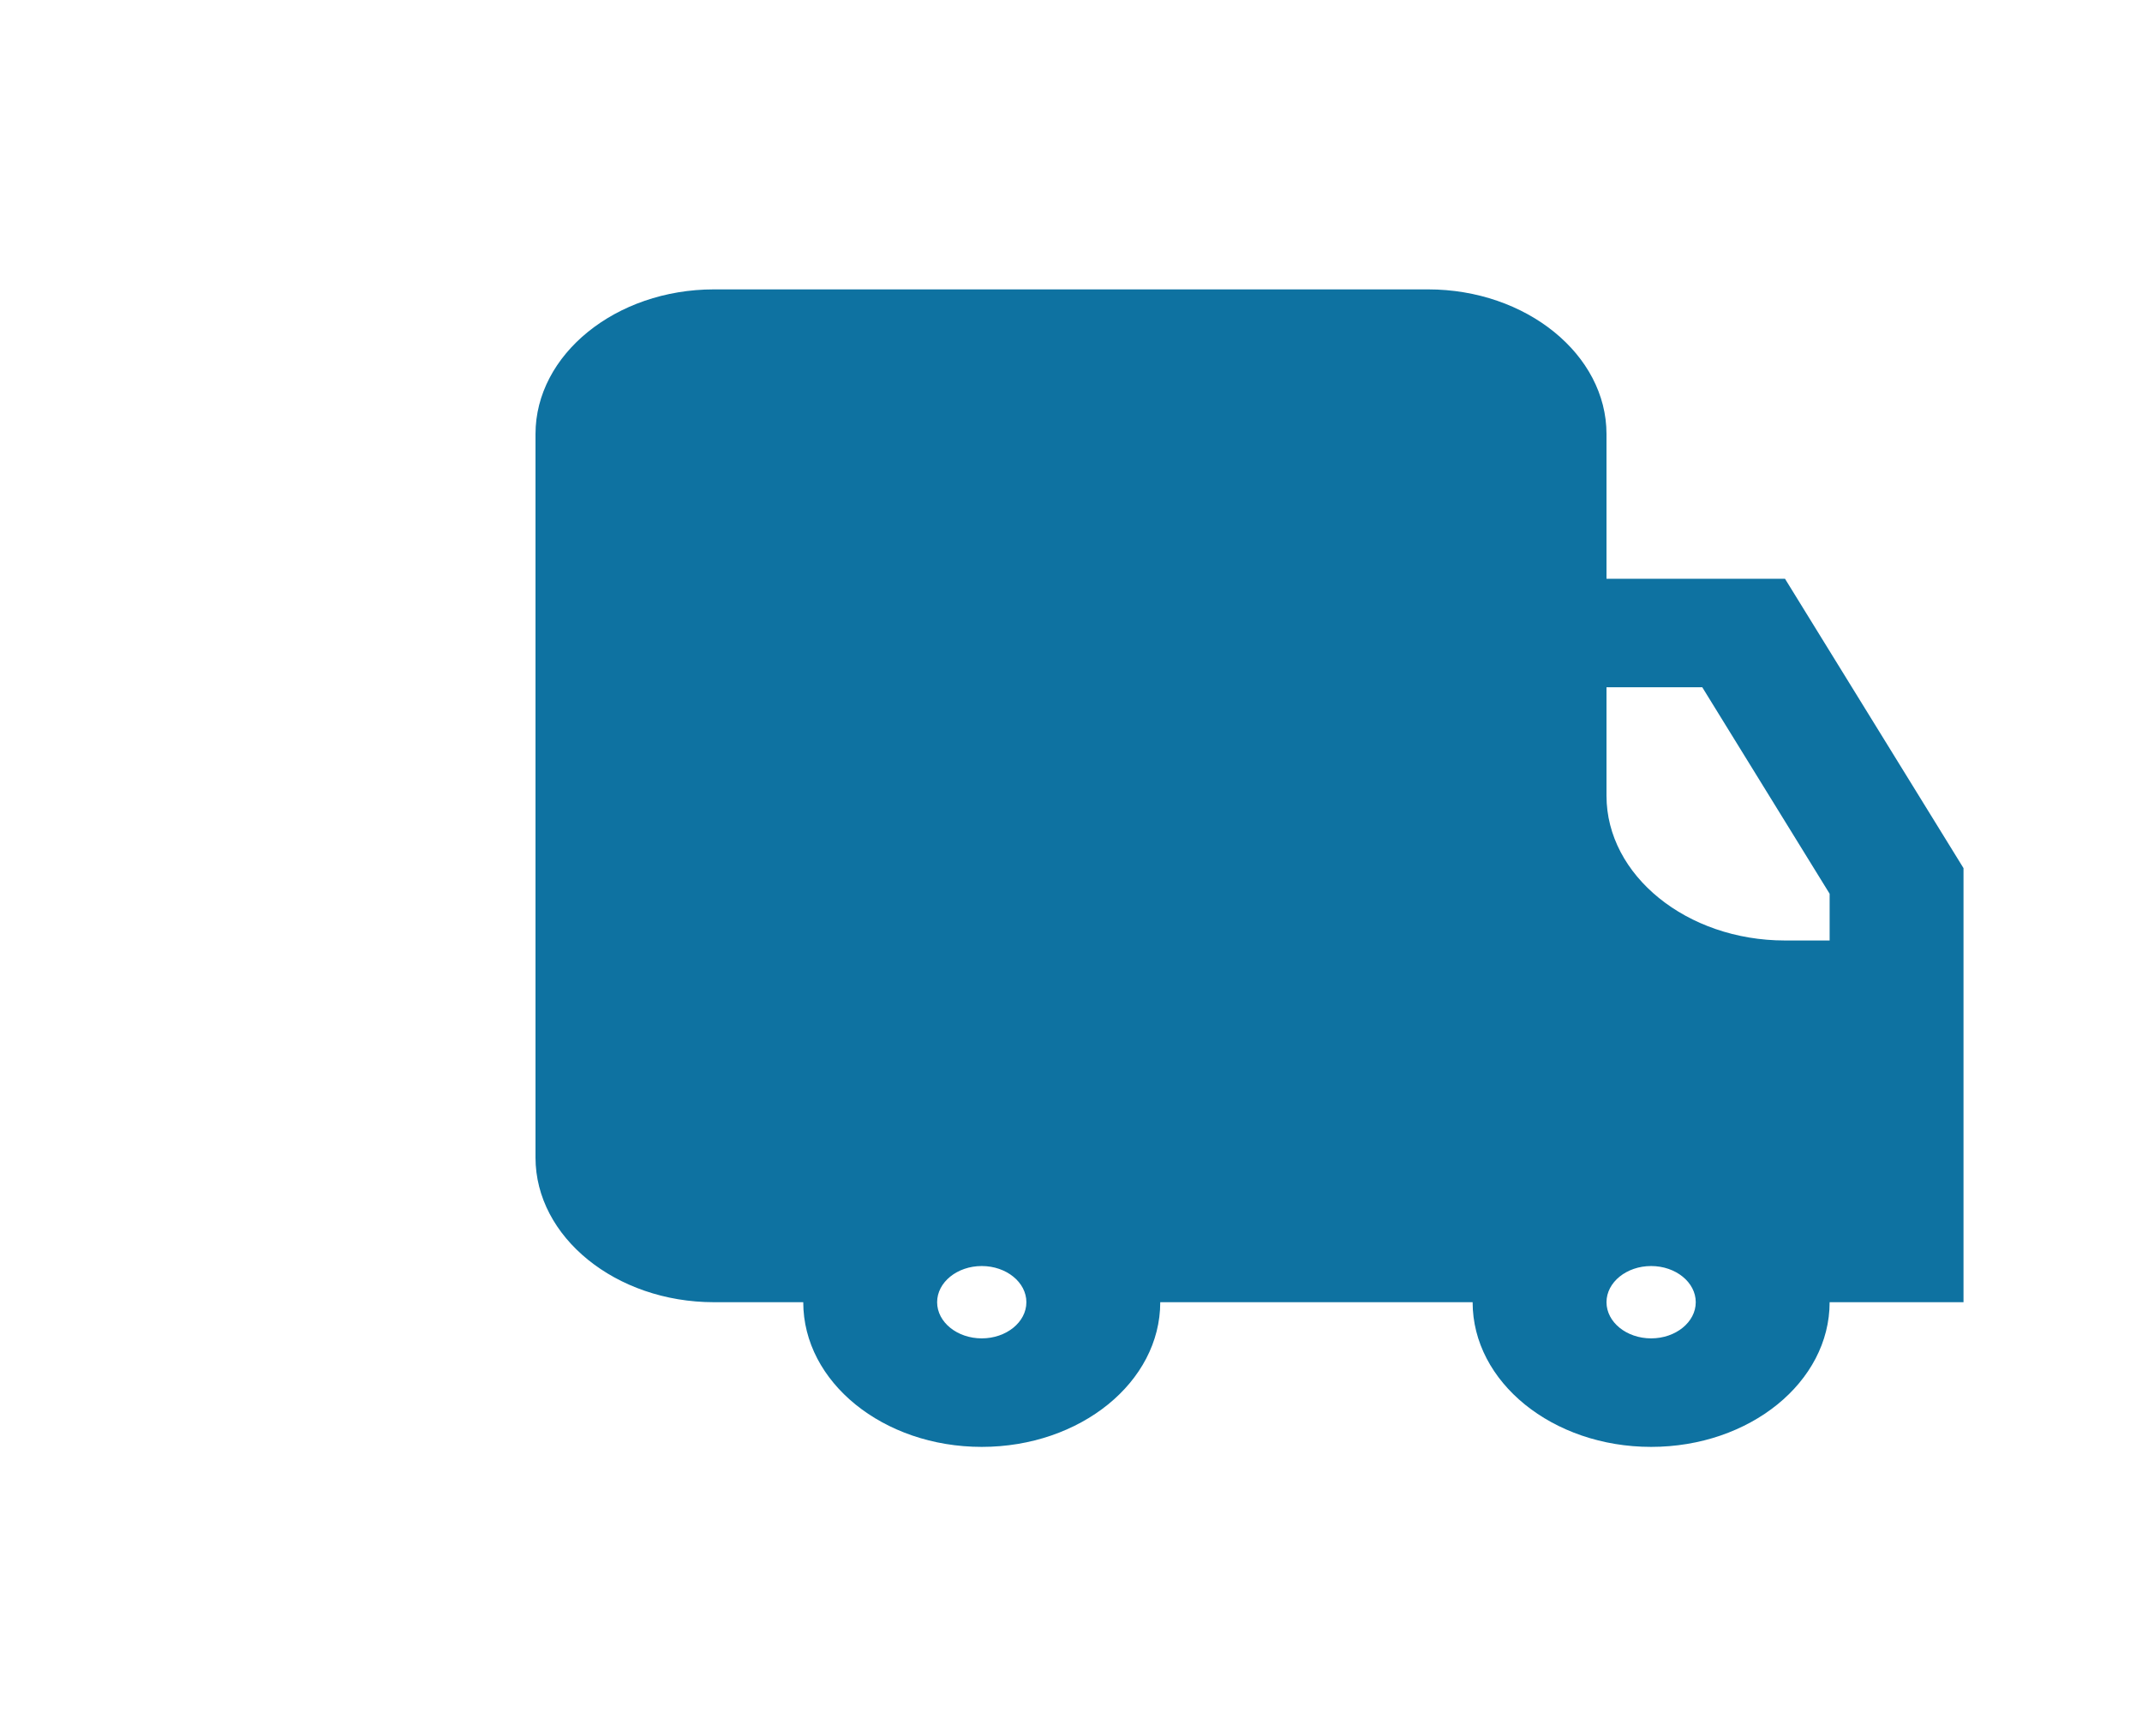 <svg width="190" height="154" viewBox="0 0 190 154" fill="none" xmlns="http://www.w3.org/2000/svg">
<path d="M174.167 77L158.333 51.333H142.5V38.5C142.5 31.442 135.375 25.667 126.667 25.667H63.333C54.625 25.667 47.5 31.442 47.5 38.5V102.667C47.5 109.725 54.625 115.5 63.333 115.5H71.25C71.25 122.587 78.339 128.333 87.083 128.333C95.827 128.333 102.917 122.587 102.917 115.5H130.625C130.625 122.587 137.714 128.333 146.458 128.333C155.202 128.333 162.292 122.587 162.292 115.5H174.167V77ZM150.417 115.5C150.417 117.268 148.639 118.708 146.458 118.708C144.277 118.708 142.5 117.268 142.5 115.5C142.5 113.732 144.277 112.292 146.458 112.292C148.639 112.292 150.417 113.732 150.417 115.5ZM87.083 118.708C84.902 118.708 83.125 117.268 83.125 115.5C83.125 113.732 84.902 112.292 87.083 112.292C89.264 112.292 91.042 113.732 91.042 115.5C91.042 117.268 89.264 118.708 87.083 118.708ZM162.292 83.417H158.333C149.625 83.417 142.5 77.642 142.5 70.583V60.958H150.995L162.292 79.272V83.417Z" fill="#0E72A1"/>
</svg>
